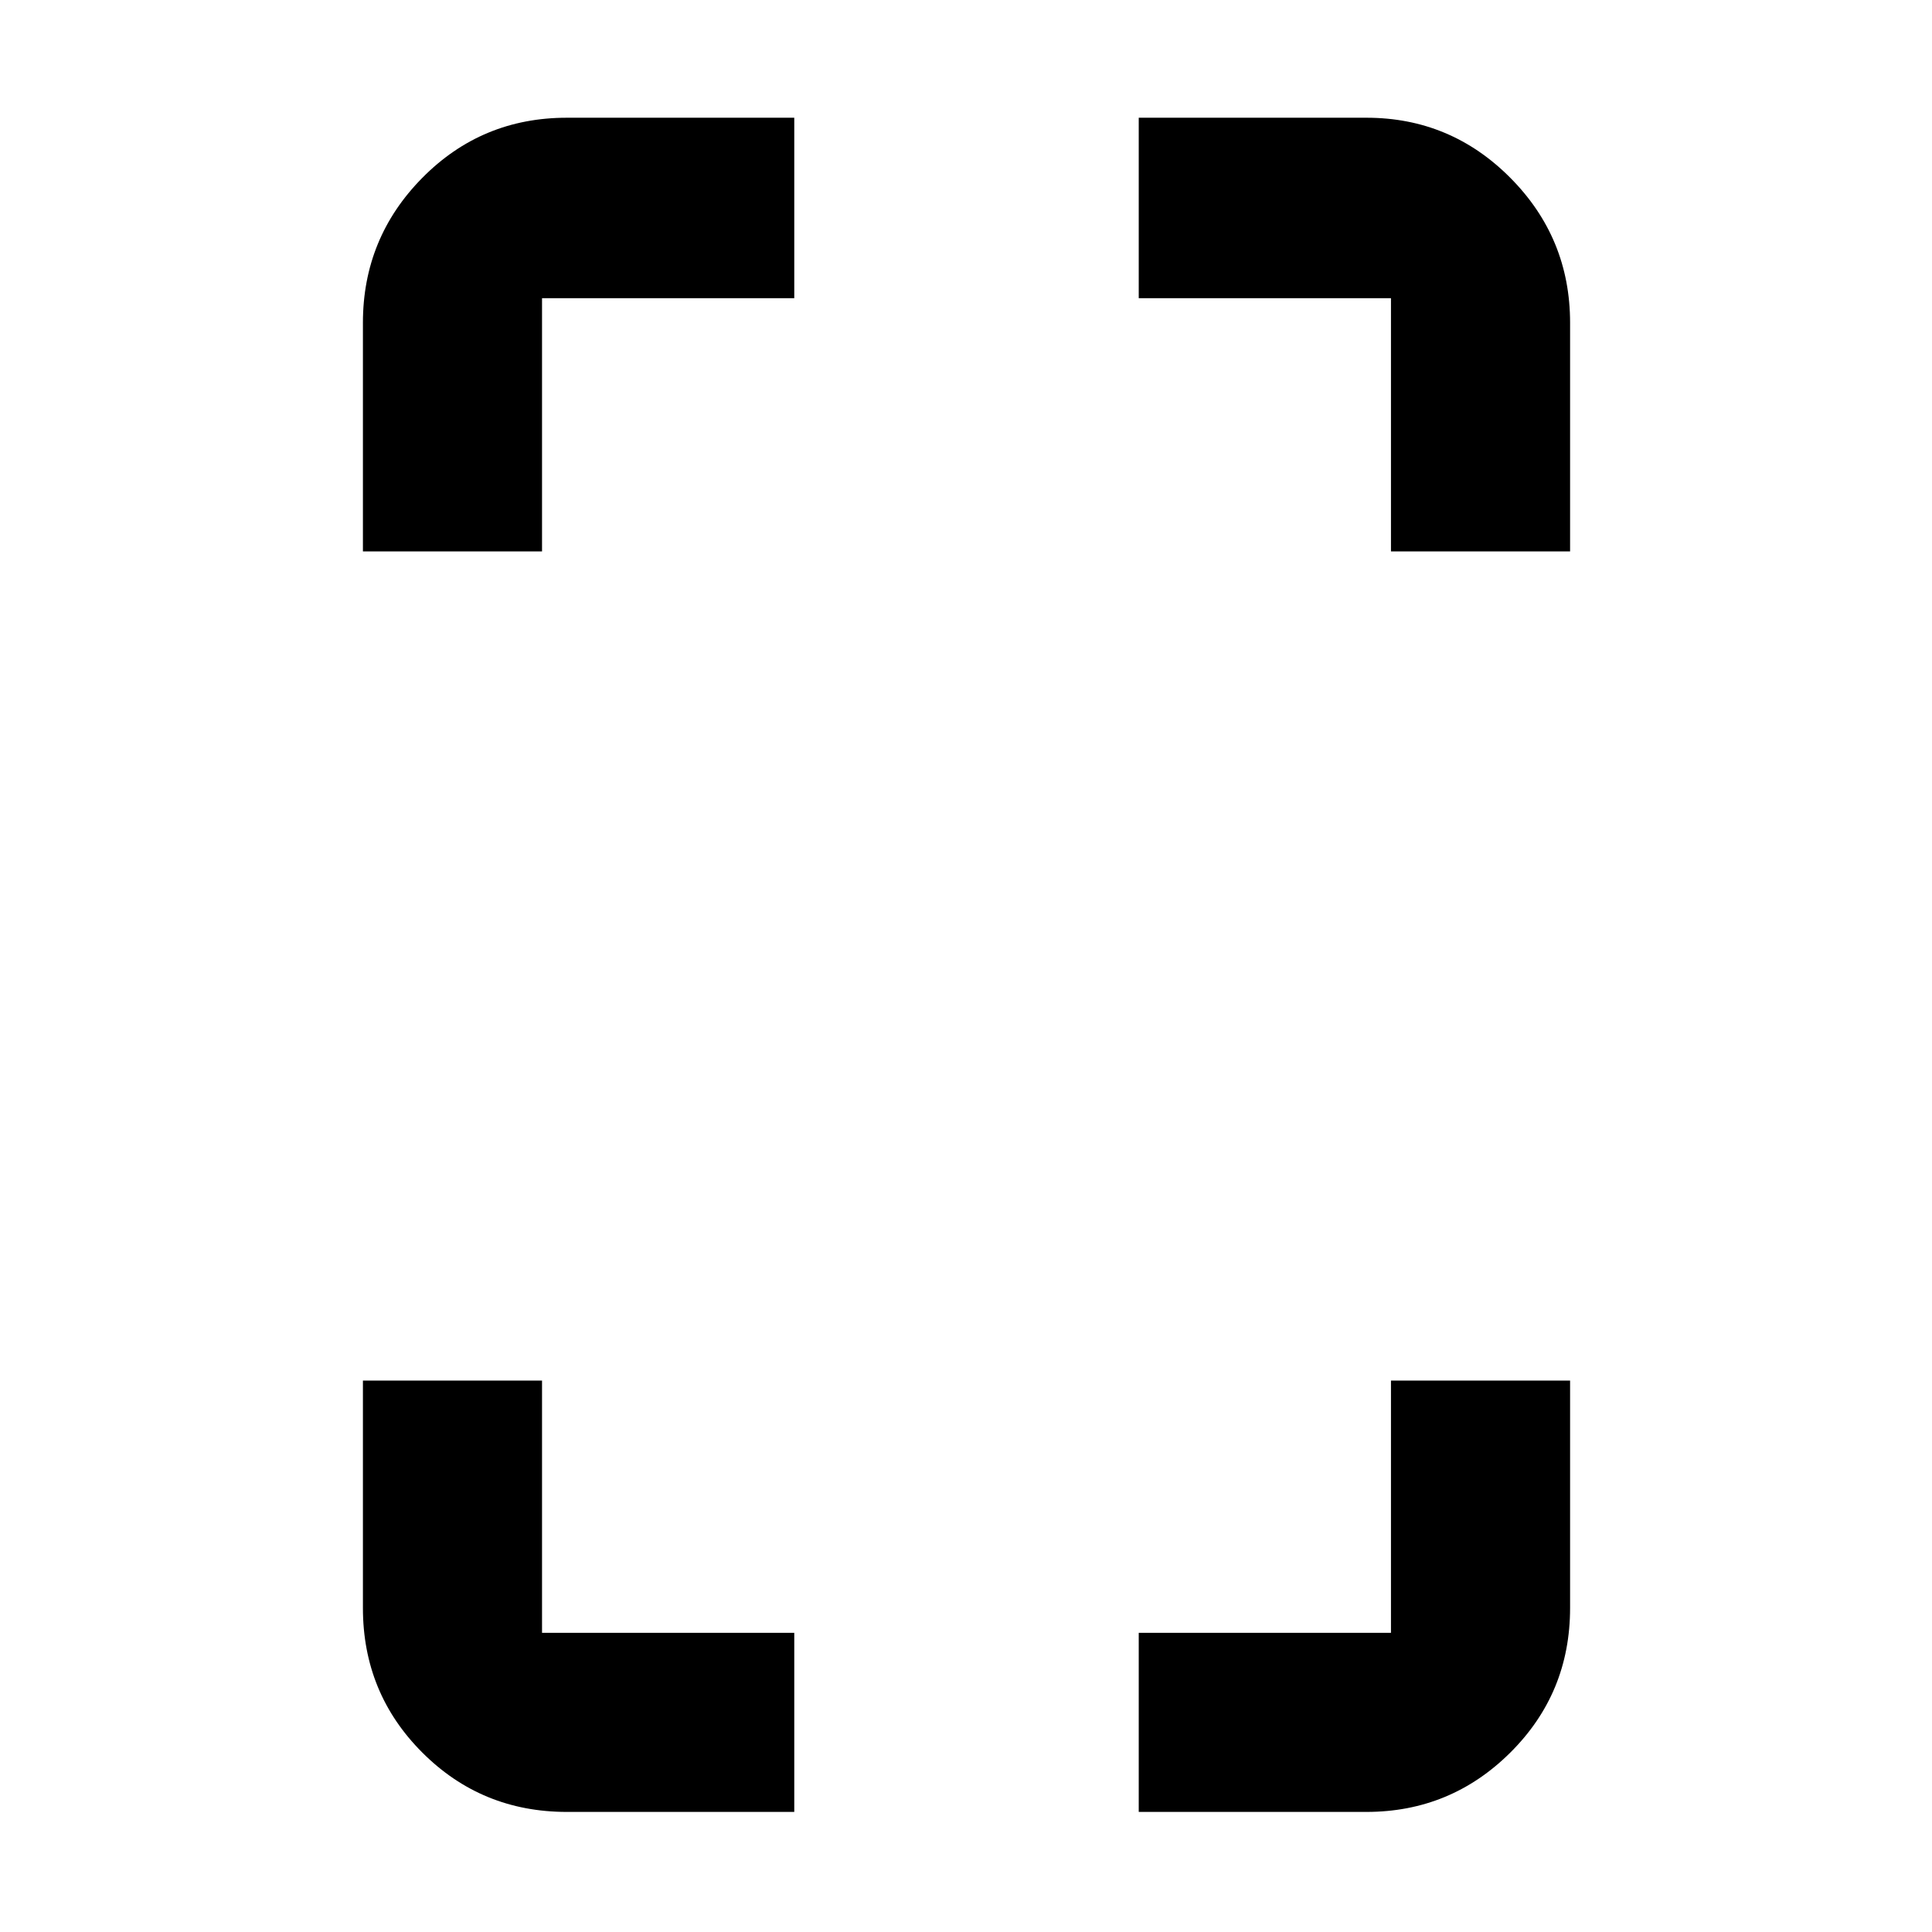 <svg xmlns="http://www.w3.org/2000/svg" height="40" viewBox="0 -960 960 960" width="40"><path d="M180.333-686v-113.618q0-42.128 29.504-72.005 29.504-29.877 71.829-29.877h113v89.666H269.333V-686h-89ZM281.666-59.667q-42.325 0-71.829-29.504-29.504-29.504-29.504-71.828V-274h89v125.334h125.333v89h-113ZM691.167-686v-125.834H565.834V-901.5h113.118q41.852 0 71.533 29.877 29.682 29.877 29.682 72.005V-686h-89ZM565.834-59.667v-88.999h125.333V-274h89v113.001q0 42.324-29.682 71.828-29.681 29.504-71.533 29.504H565.834Z"/></svg>